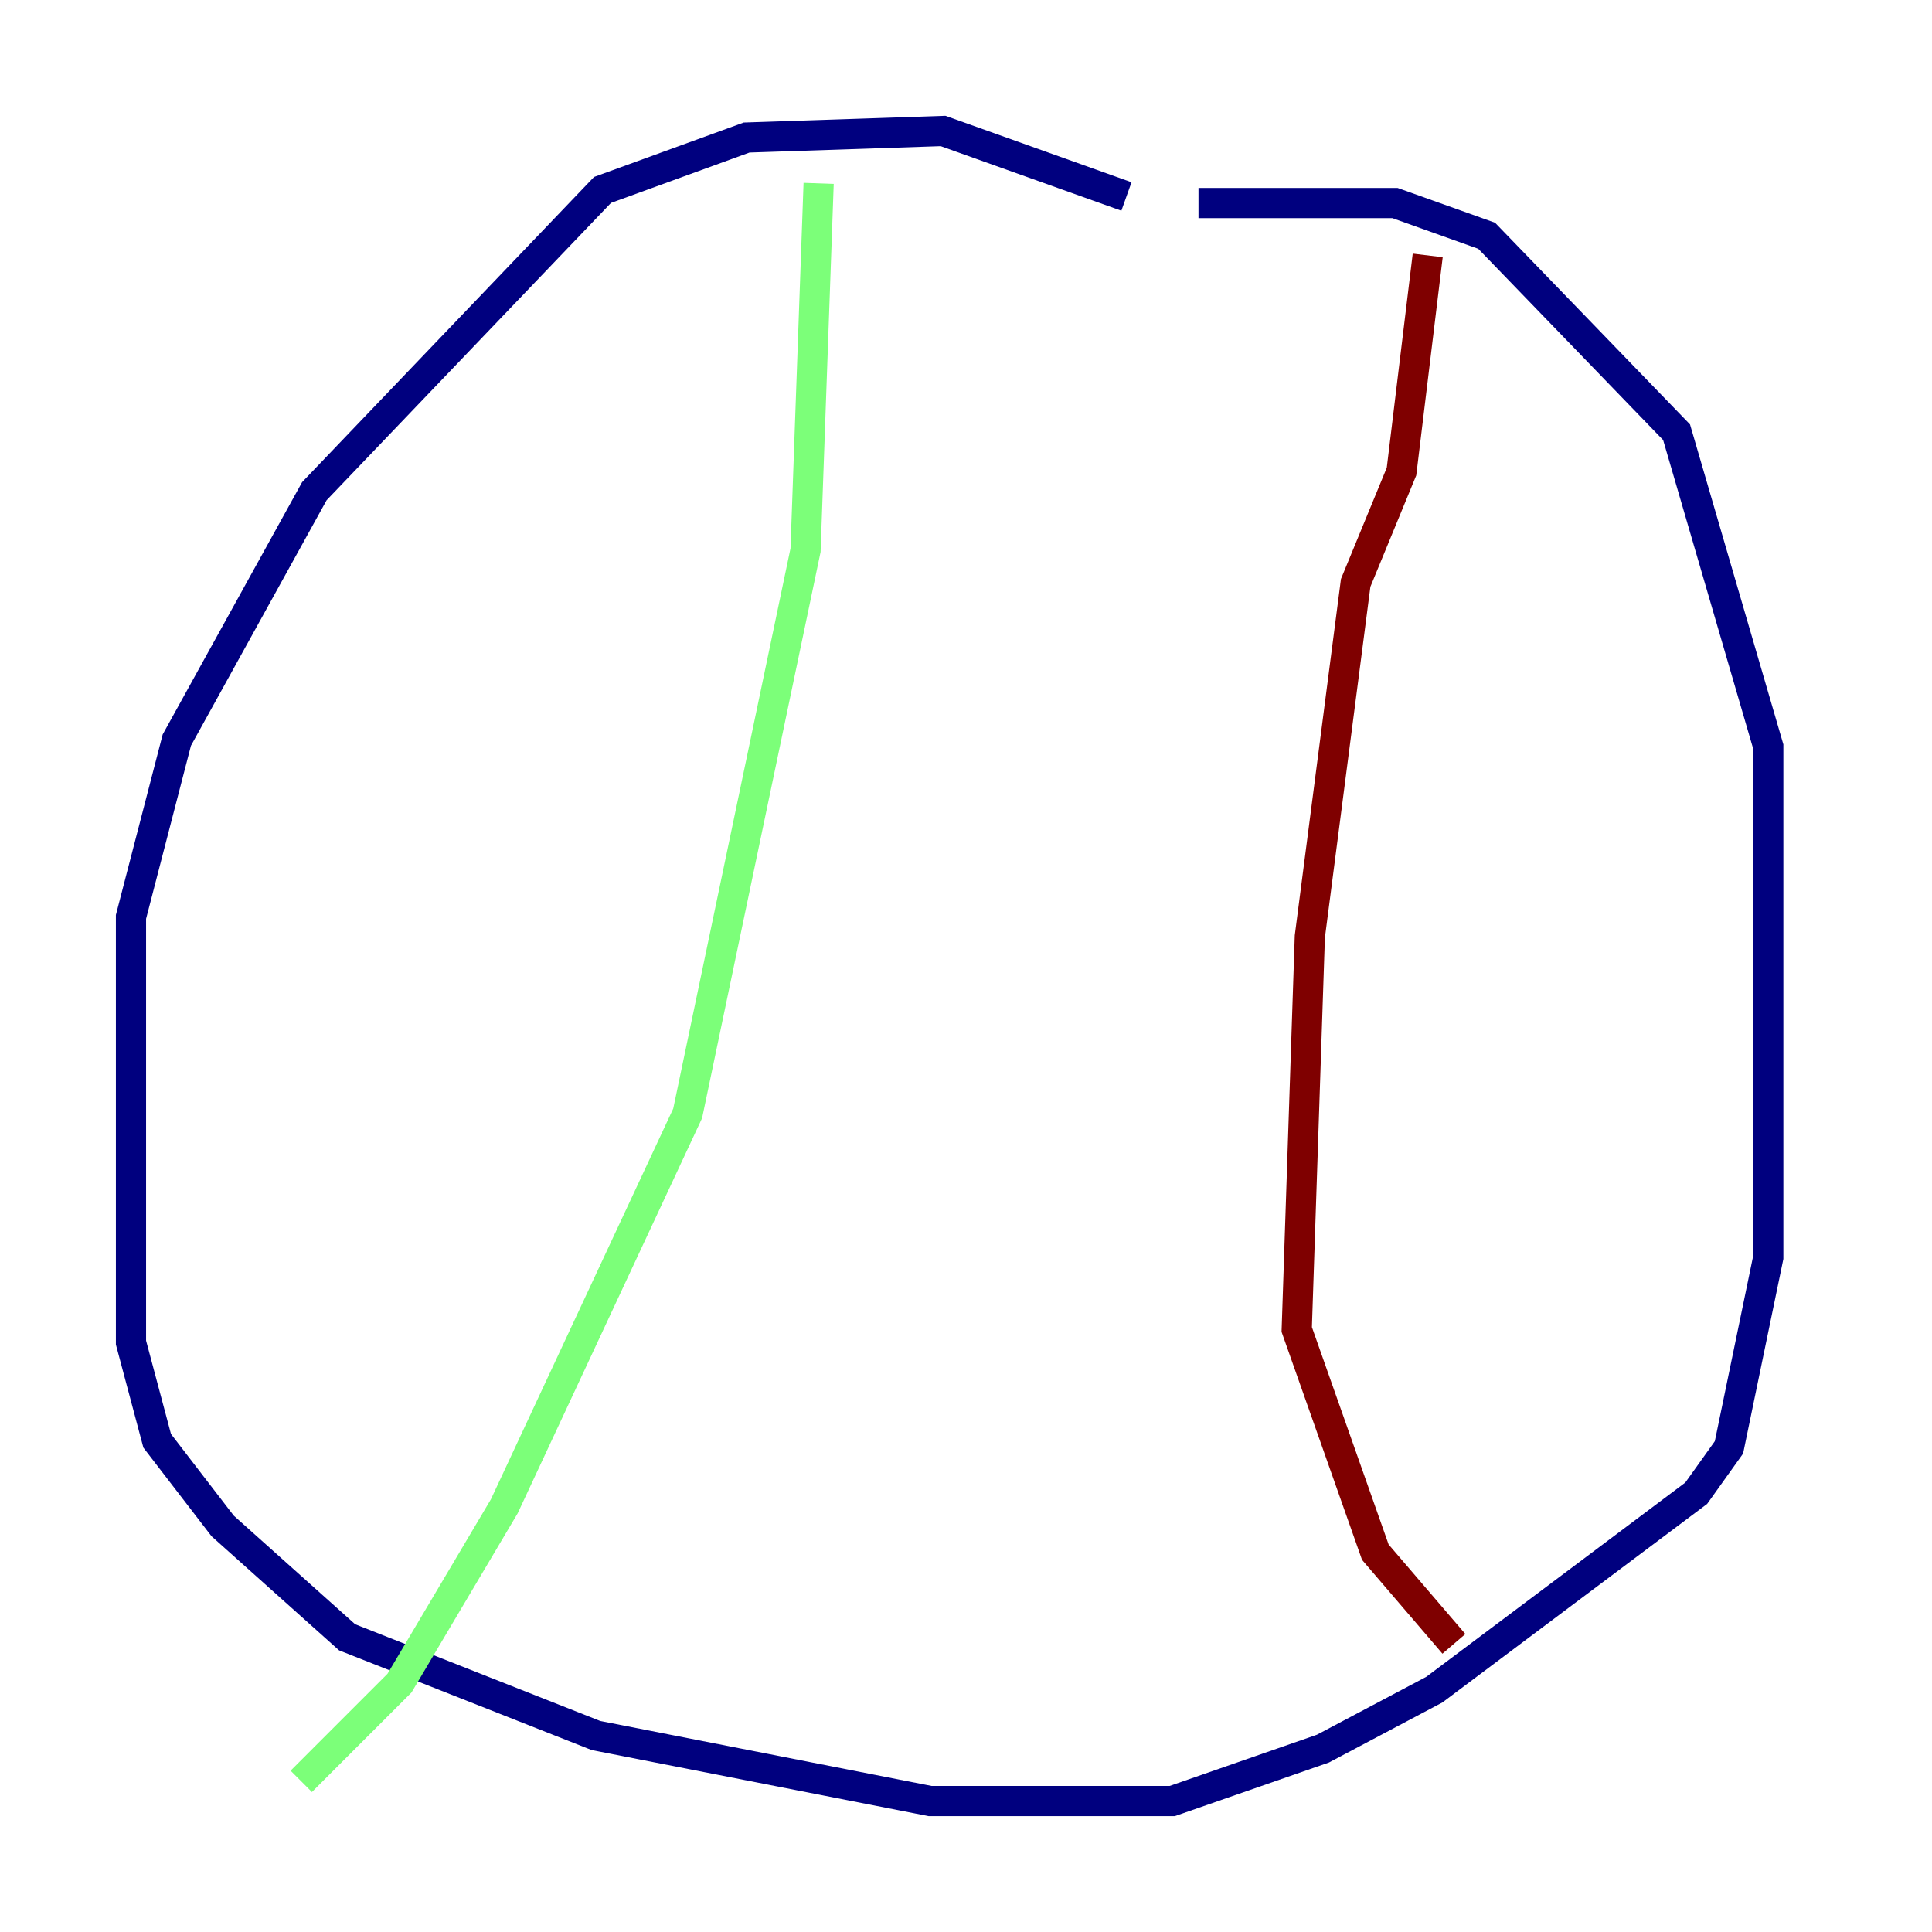 <?xml version="1.0" encoding="utf-8" ?>
<svg baseProfile="tiny" height="128" version="1.2" viewBox="0,0,128,128" width="128" xmlns="http://www.w3.org/2000/svg" xmlns:ev="http://www.w3.org/2001/xml-events" xmlns:xlink="http://www.w3.org/1999/xlink"><defs /><polyline fill="none" points="74.63,13.017 62.481,8.678 49.464,9.112 39.919,12.583 20.827,32.542 11.715,49.031 8.678,60.746 8.678,88.949 10.414,95.458 14.752,101.098 22.997,108.475 39.485,114.983 61.614,119.322 77.668,119.322 87.647,115.851 95.024,111.946 112.38,98.929 114.549,95.891 117.153,83.308 117.153,49.464 111.078,28.637 98.495,15.62 92.42,13.451 79.403,13.451" stroke="#00007f" stroke-width="2" /><polyline fill="none" points="54.237,12.149 53.37,36.447 45.559,73.763 33.41,99.797 26.468,111.512 19.959,118.02" stroke="#7cff79" stroke-width="2" /><polyline fill="none" points="94.59,16.922 92.854,31.241 89.817,38.617 86.78,62.047 85.912,88.081 91.119,102.834 96.325,108.909" stroke="#7f0000" stroke-width="2" /></svg>
